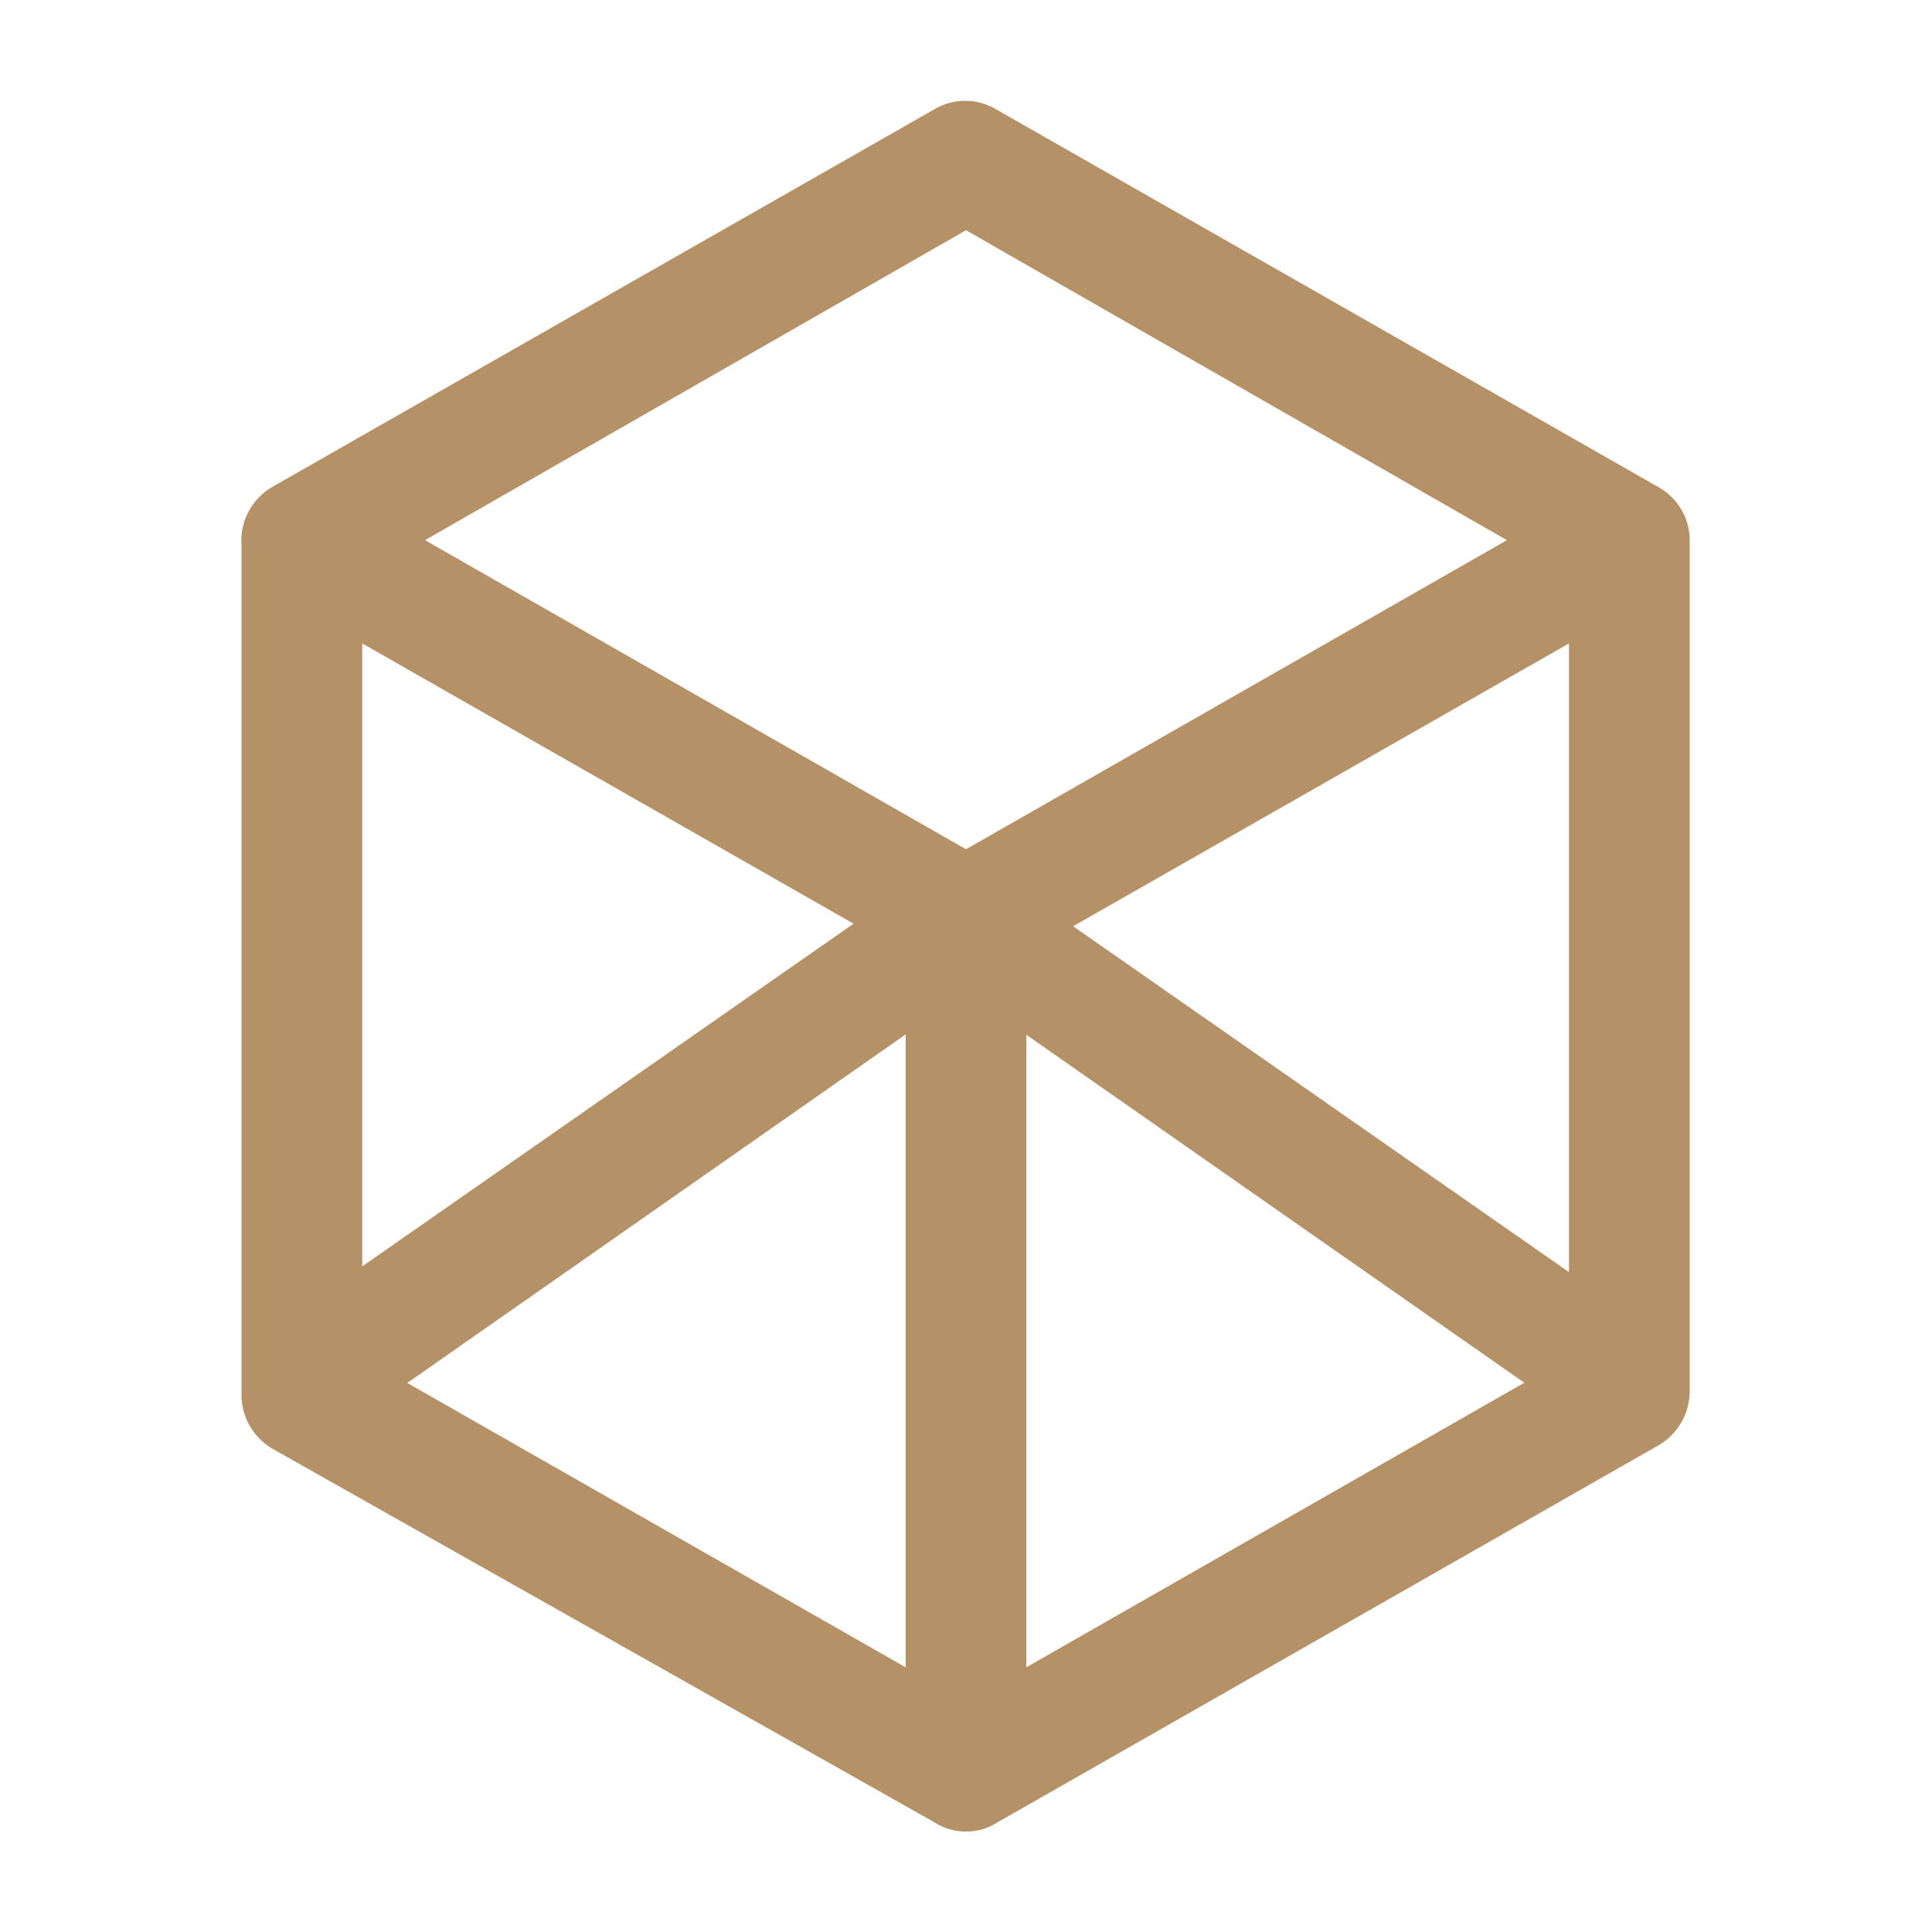 <svg id="Layer_1" data-name="Layer 1" xmlns="http://www.w3.org/2000/svg" xmlns:xlink="http://www.w3.org/1999/xlink" viewBox="0 0 24 24">
    <defs>
        <style>.cls-1{fill:none;}.cls-2{clip-path:url(#clip-path);}</style>
        <clipPath id="clip-path"><rect class="cls-1" y="0.02" width="24" height="24"/></clipPath>
    </defs>
    <title>cube-skeleton</title>
    <g class="cls-2">
        <path d="M12,12.16a.69.69,0,0,1-.37-.1L3.39,7.36A.76.76,0,0,1,3,6.71a.78.78,0,0,1,.38-.66l8.24-4.7a.75.75,0,0,1,.74,0l8.24,4.7a.78.78,0,0,1,.38.66.76.76,0,0,1-.38.65l-8.24,4.7A.69.69,0,0,1,12,12.16ZM5.28,6.71,12,10.55l6.72-3.84L12,2.86Z" fill="#B49167"/>
        <path d="M12,22.75a.69.69,0,0,1-.37-.1L3.39,18A.78.78,0,0,1,3,17.29V6.71a.75.75,0,1,1,1.5,0V16.86L12,21.14l7.49-4.28V6.71a.75.75,0,0,1,1.5,0V17.29a.78.78,0,0,1-.38.66l-8.24,4.7A.69.69,0,0,1,12,22.75Z" fill="#B49167"/>
        <path d="M12,22.75a.76.76,0,0,1-.75-.75V12.85L4.43,17.62a.75.75,0,0,1-.86-1.24l8-5.58a.75.75,0,0,1,1.18.61V22A.76.76,0,0,1,12,22.75Z" fill="#B49167"/>
        <path d="M20,17.75a.75.75,0,0,1-.43-.13l-8-5.59a.75.75,0,0,1-.18-1,.74.74,0,0,1,1-.18l8,5.58a.75.75,0,0,1,.18,1.05A.72.72,0,0,1,20,17.75Z" fill="#B49167"/>
    </g>
</svg>